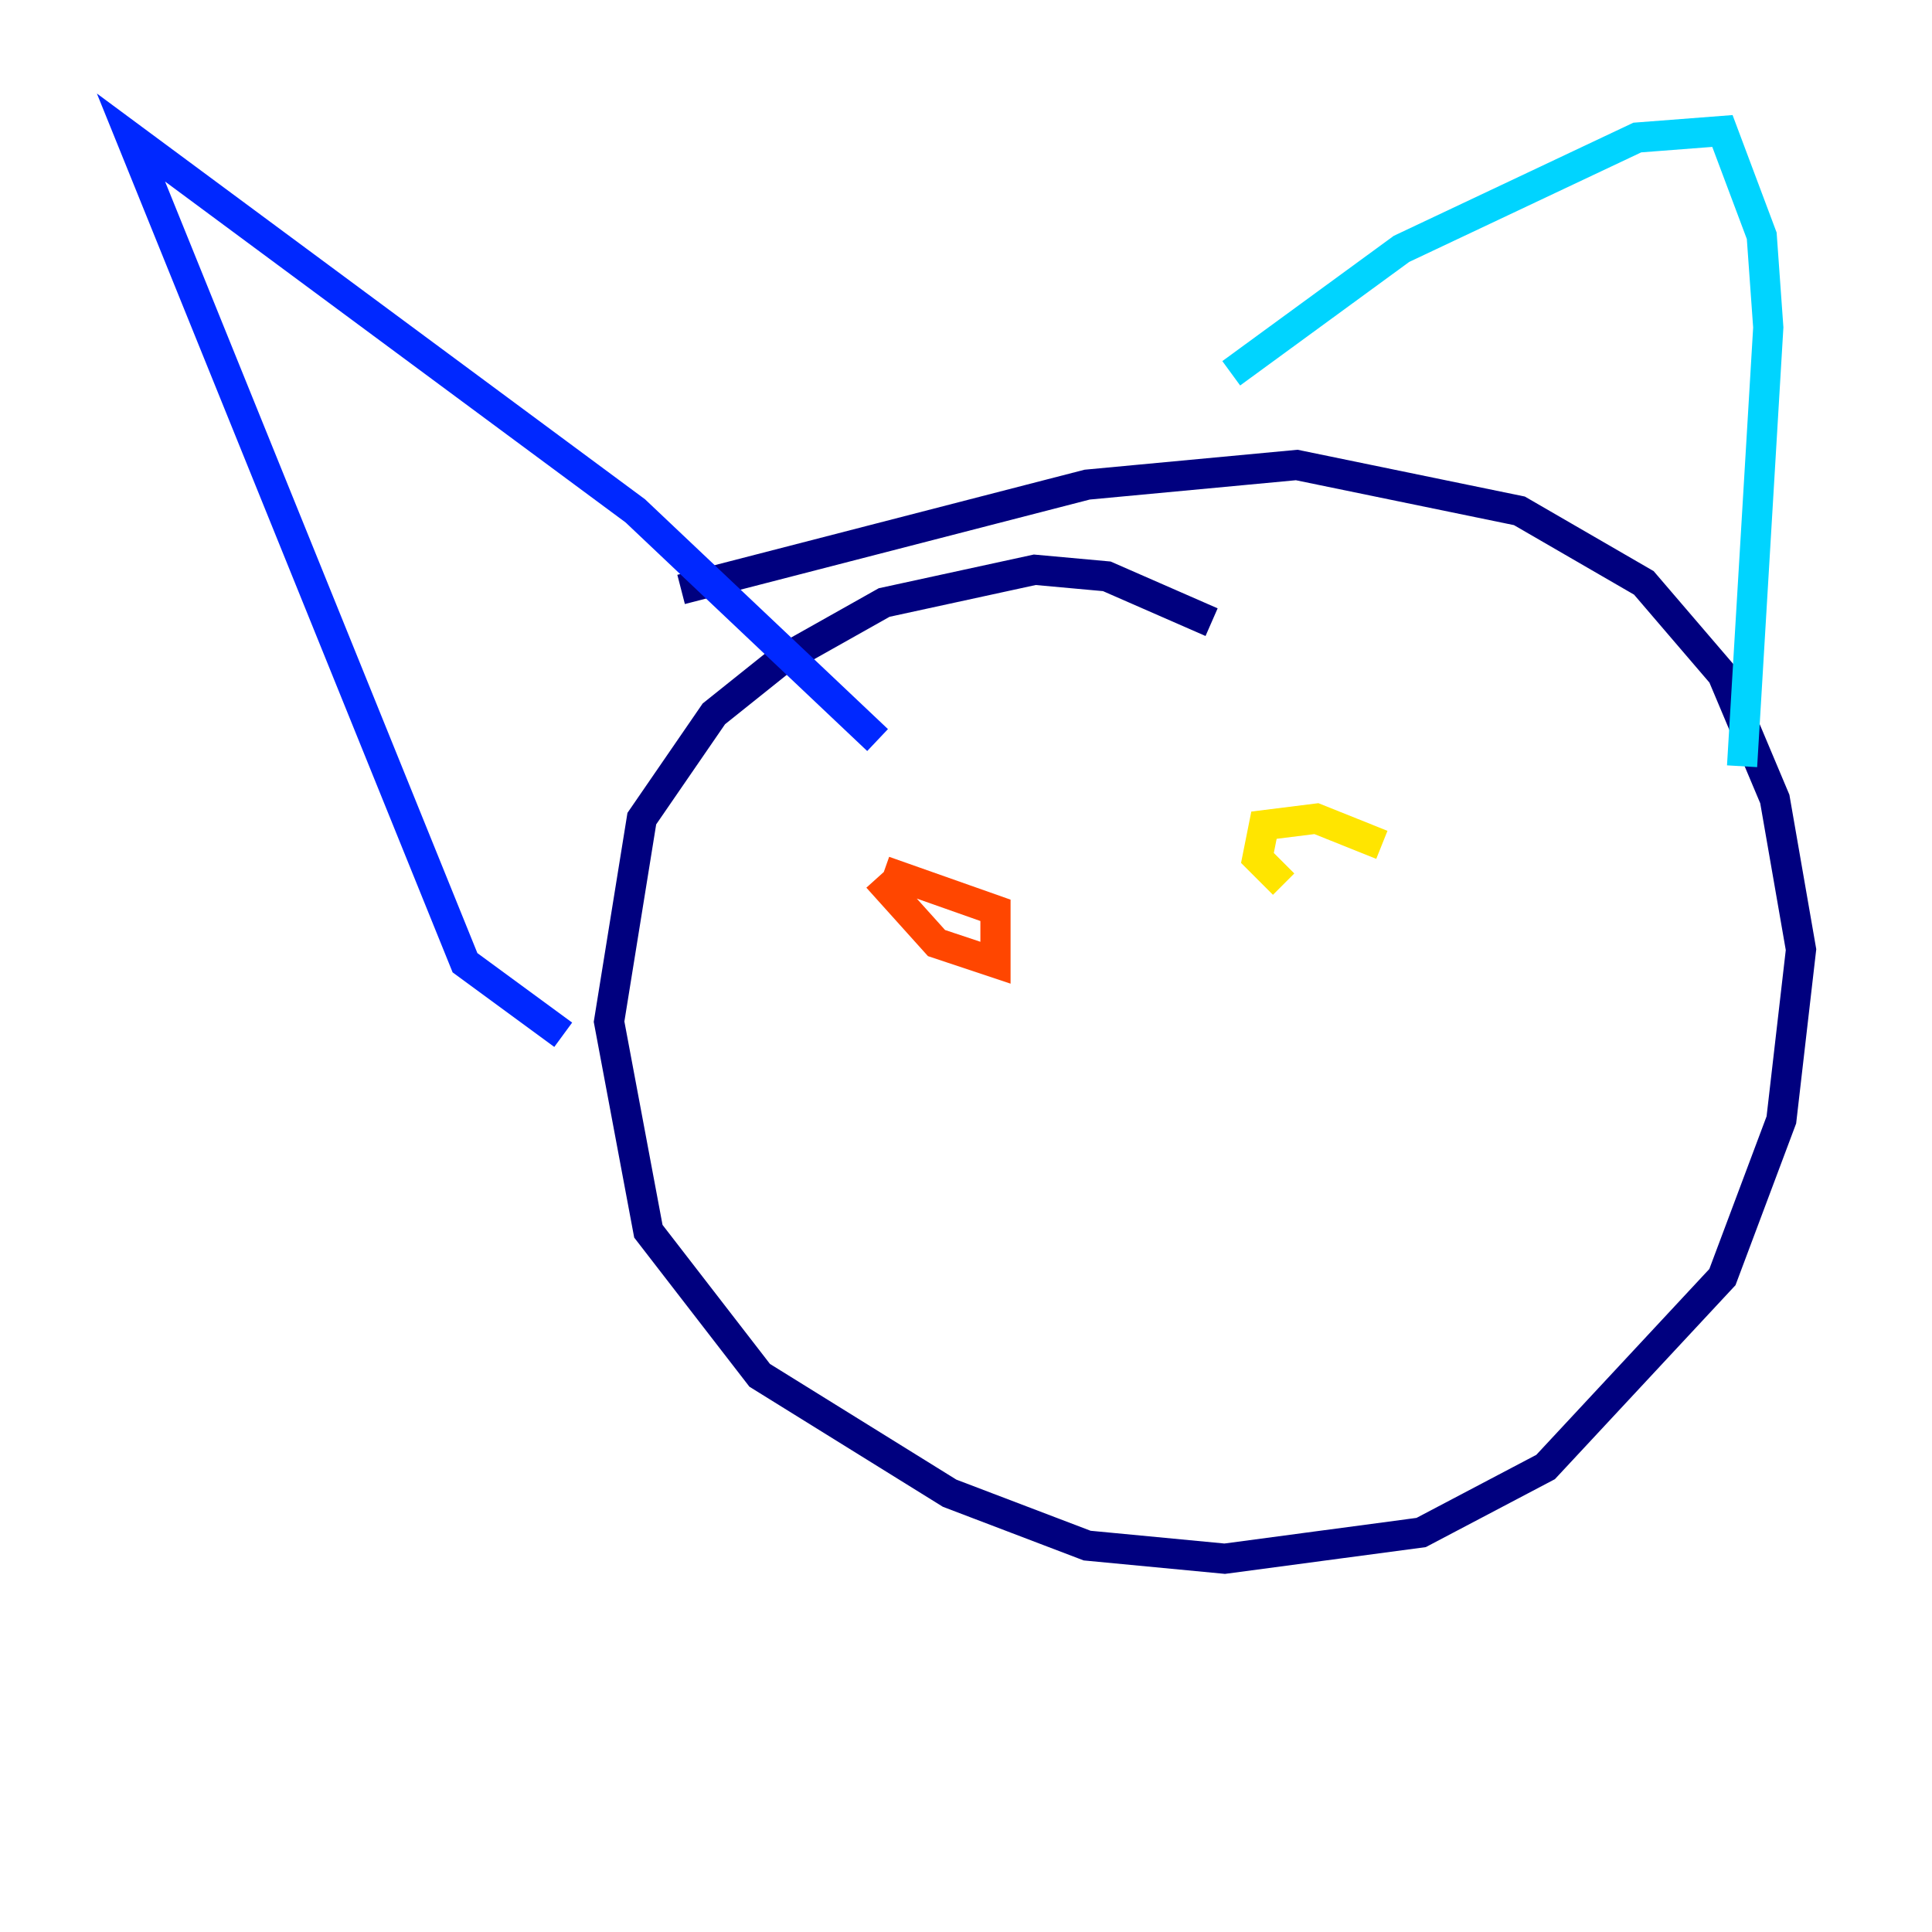 <?xml version="1.0" encoding="utf-8" ?>
<svg baseProfile="tiny" height="128" version="1.2" viewBox="0,0,128,128" width="128" xmlns="http://www.w3.org/2000/svg" xmlns:ev="http://www.w3.org/2001/xml-events" xmlns:xlink="http://www.w3.org/1999/xlink"><defs /><polyline fill="none" points="80.271,41.22 73.329,38.183 68.556,37.749 58.576,39.919 51.634,43.824 47.295,47.295 42.522,54.237 40.352,67.688 42.956,81.573 50.332,91.119 62.915,98.929 72.027,102.4 81.139,103.268 94.156,101.532 102.4,97.193 114.115,84.61 118.02,74.197 119.322,62.915 117.586,52.936 114.115,44.691 108.909,38.617 100.664,33.844 85.912,30.807 72.027,32.108 45.125,39.051" stroke="#00007f" stroke-width="2" /><polyline fill="none" points="58.142,49.031 42.088,33.844 8.678,9.112 30.807,63.783 37.315,68.556" stroke="#0028ff" stroke-width="2" /><polyline fill="none" points="81.573,24.732 92.854,16.488 108.475,9.112 114.115,8.678 116.719,15.62 117.153,21.695 115.417,50.766" stroke="#00d4ff" stroke-width="2" /><polyline fill="none" points="63.349,59.444 63.349,59.444" stroke="#7cff79" stroke-width="2" /><polyline fill="none" points="91.552,55.973 87.214,54.237 83.742,54.671 83.308,56.841 85.044,58.576" stroke="#ffe500" stroke-width="2" /><polyline fill="none" points="58.142,58.142 62.047,62.481 65.953,63.783 65.953,60.312 58.576,57.709" stroke="#ff4600" stroke-width="2" /><polyline fill="none" points="72.027,83.742 72.027,83.742" stroke="#7f0000" stroke-width="2" /></svg>